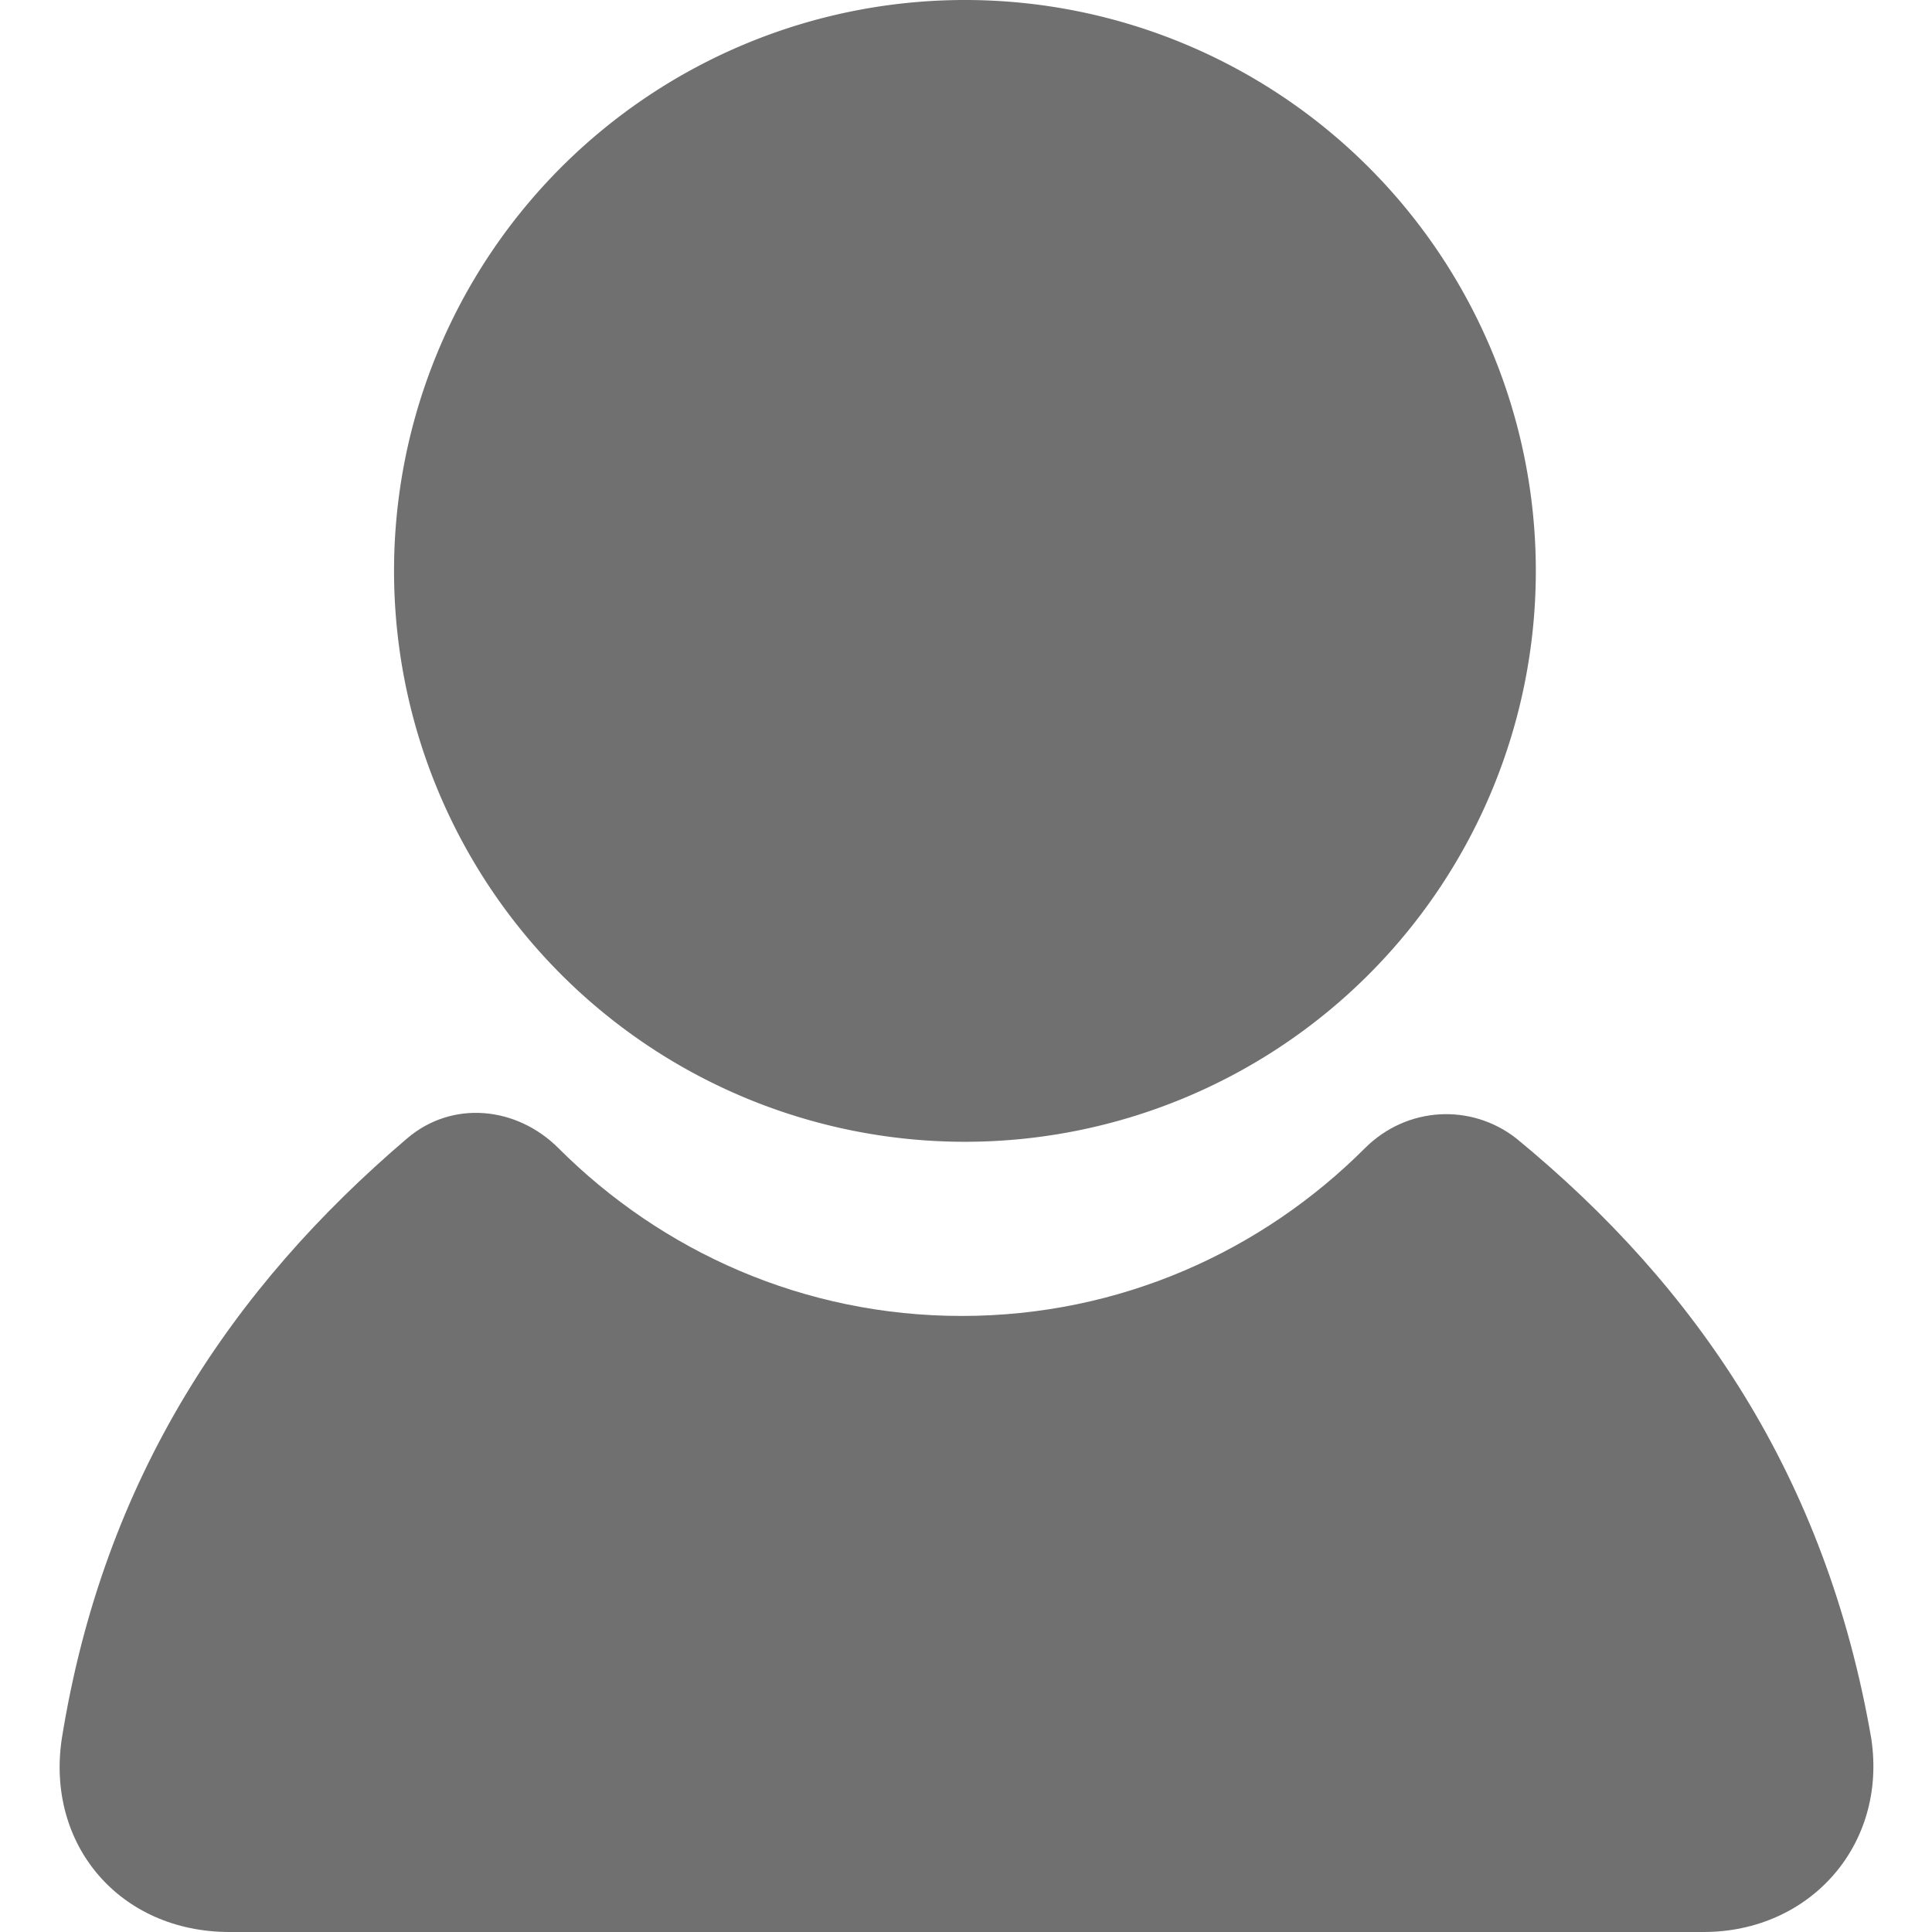 <?xml version="1.0" standalone="no"?><!DOCTYPE svg PUBLIC "-//W3C//DTD SVG 1.1//EN" "http://www.w3.org/Graphics/SVG/1.1/DTD/svg11.dtd"><svg t="1627910667698" class="icon" viewBox="0 0 1024 1024" version="1.1" xmlns="http://www.w3.org/2000/svg" p-id="6092" xmlns:xlink="http://www.w3.org/1999/xlink" width="200" height="200"><defs><style type="text/css"></style></defs><path d="M208.852 302.584a302.584 302.584 0 1 0 605.168 0 302.584 302.584 0 1 0-605.168 0z" p-id="6093" fill="#707070"></path><path d="M803.763 603.46c-23.933-18.806-58.123-17.096-80.347 5.128-54.705 54.704-129.923 88.894-213.69 88.894s-158.985-34.19-213.69-88.894c-22.223-22.224-56.413-25.643-80.346-5.129-92.314 78.638-160.695 179.5-182.918 317.97C24.224 977.843 63.542 1024 121.666 1024h781.25c56.413 0 97.441-46.157 88.894-102.571-23.933-138.47-92.314-239.332-188.047-317.97z" p-id="6094" fill="#707070"></path></svg>
